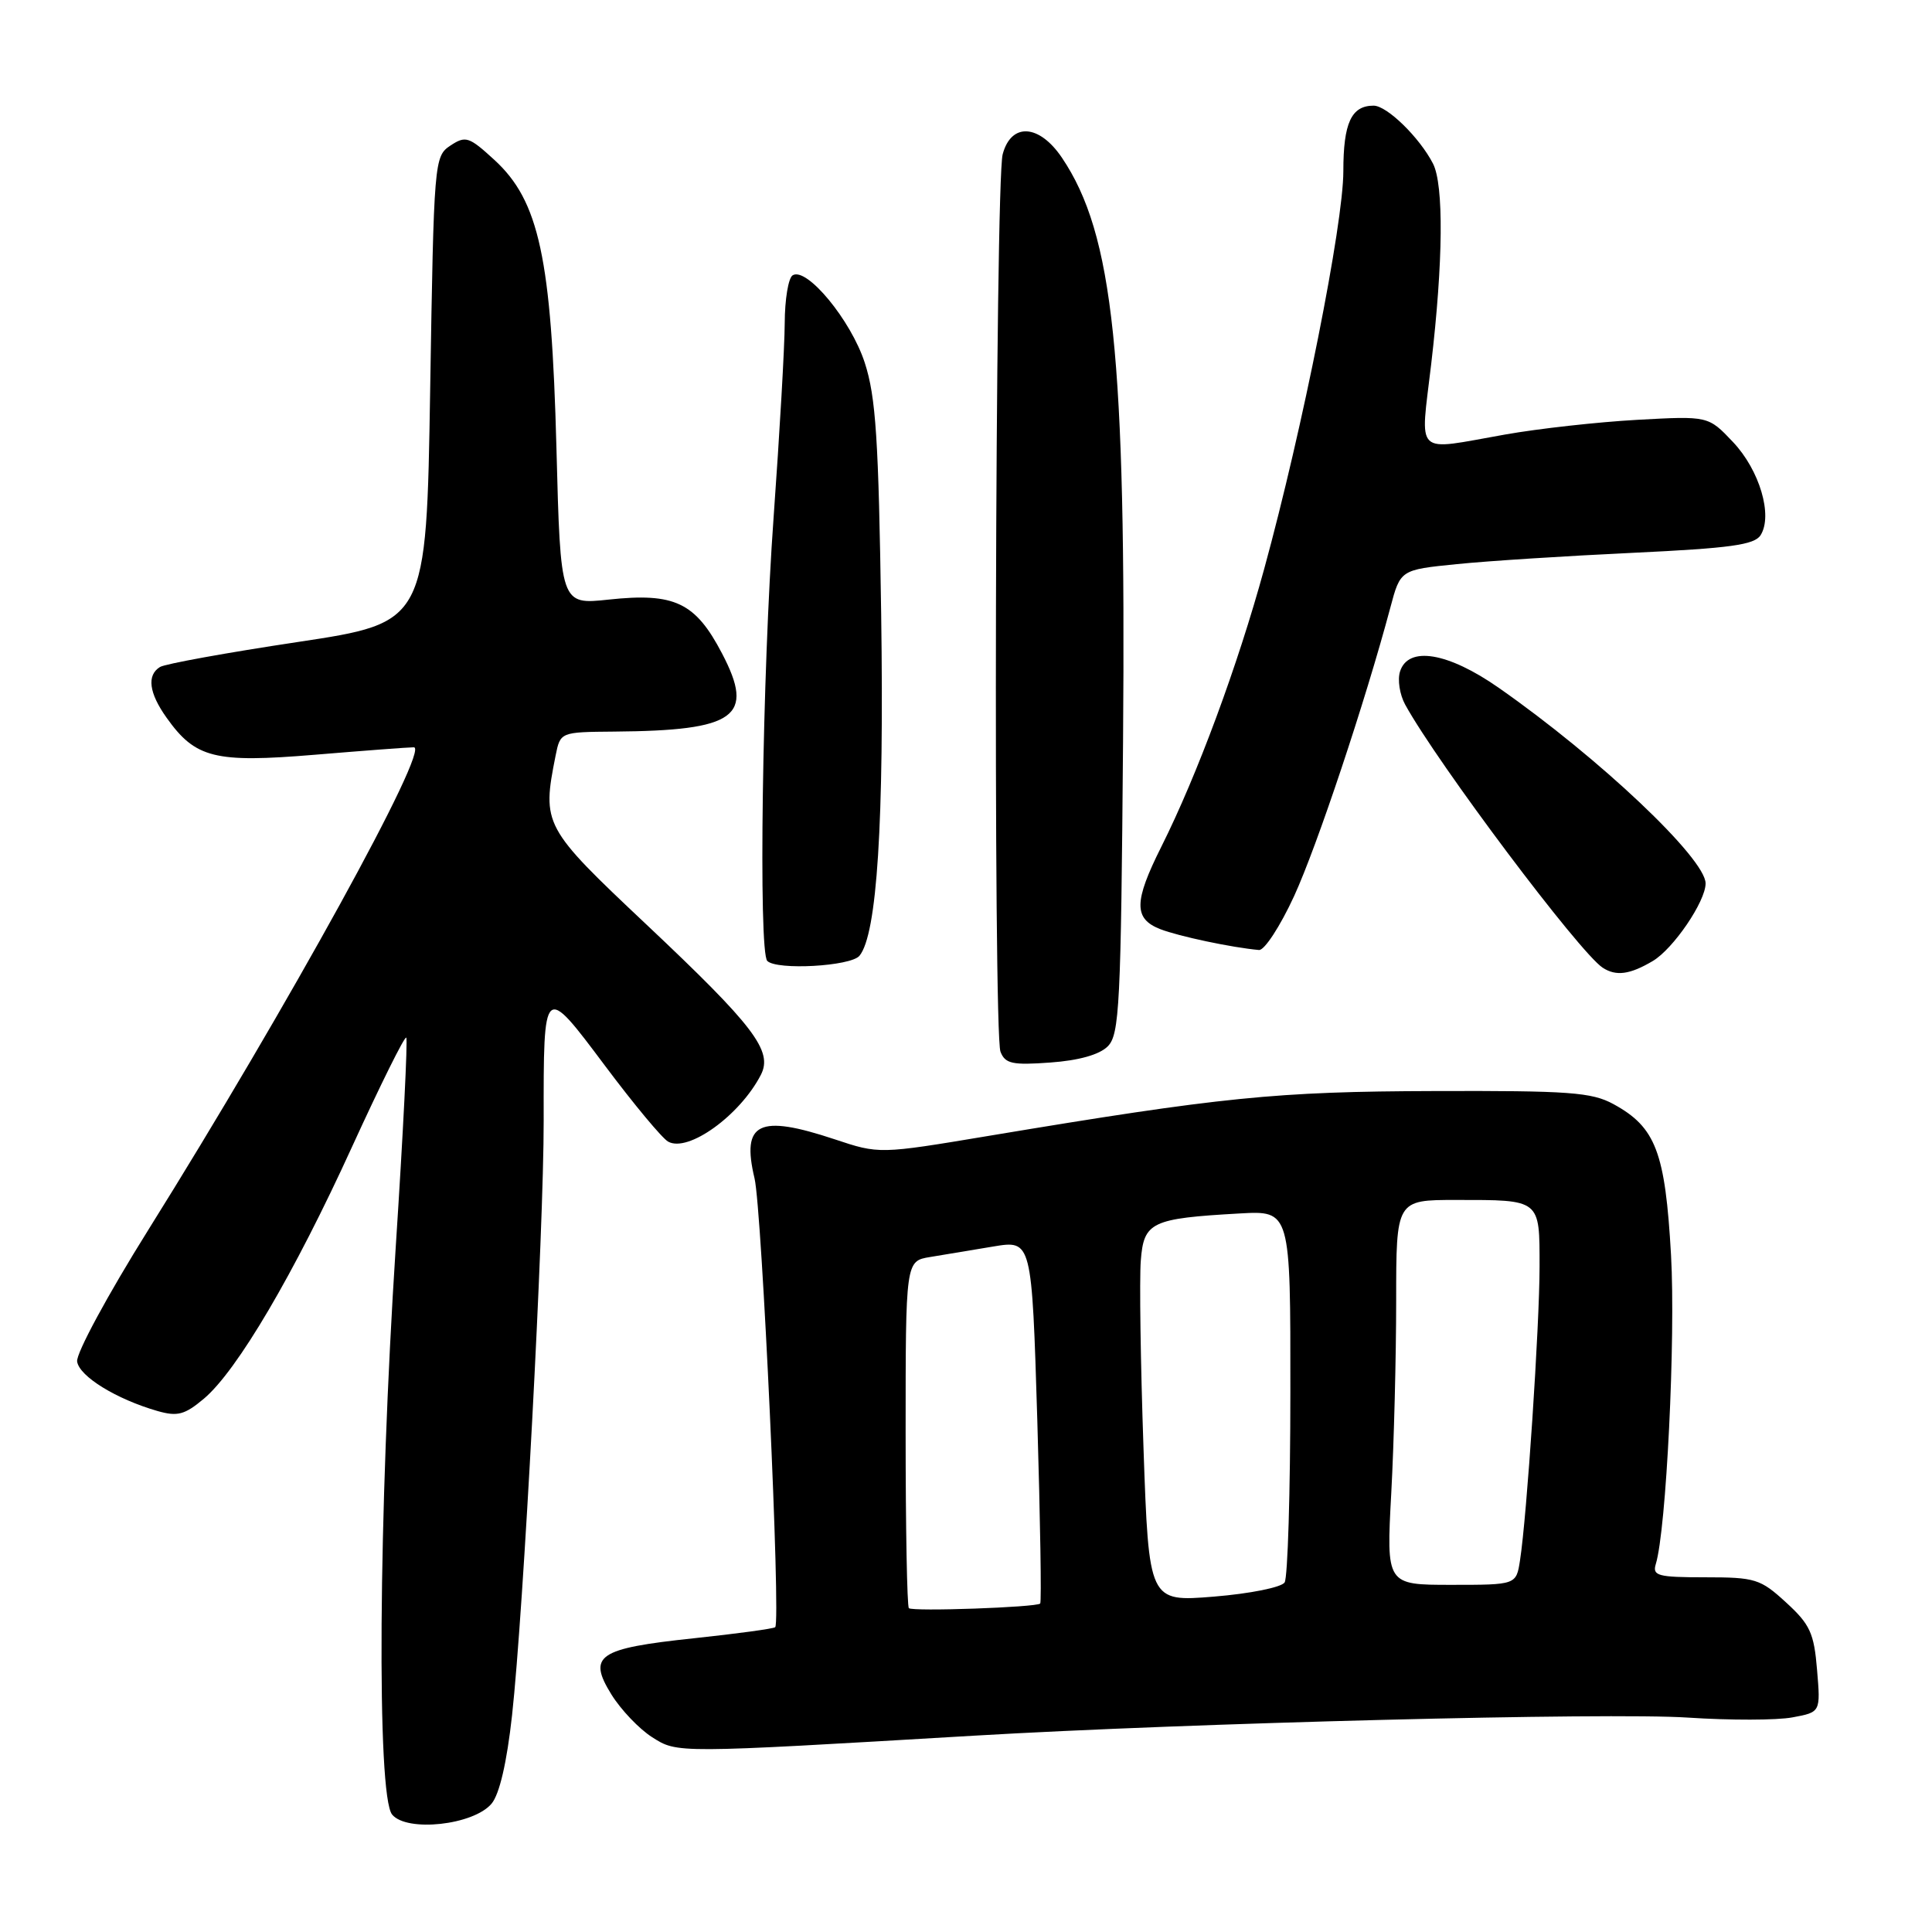 <?xml version="1.0" encoding="UTF-8" standalone="no"?>
<!DOCTYPE svg PUBLIC "-//W3C//DTD SVG 1.1//EN" "http://www.w3.org/Graphics/SVG/1.1/DTD/svg11.dtd" >
<svg xmlns="http://www.w3.org/2000/svg" xmlns:xlink="http://www.w3.org/1999/xlink" version="1.1" viewBox="0 0 256 256">
 <g >
 <path fill="currentColor"
d=" M 65.13 239.00 C 66.18 237.76 67.16 233.55 67.85 227.28 C 69.36 213.62 72.06 162.94 72.04 148.50 C 72.02 130.27 71.99 130.30 80.17 141.22 C 83.98 146.31 87.74 150.83 88.53 151.27 C 91.17 152.76 98.05 147.80 100.82 142.42 C 102.44 139.26 99.93 135.96 85.64 122.49 C 71.98 109.62 71.80 109.27 73.62 100.12 C 74.25 97.00 74.25 97.00 81.38 96.94 C 97.55 96.81 100.07 94.98 95.67 86.58 C 92.14 79.82 89.39 78.51 80.64 79.45 C 74.27 80.13 74.27 80.13 73.73 59.32 C 73.07 34.20 71.44 26.62 65.50 21.18 C 62.14 18.10 61.70 17.96 59.68 19.29 C 57.54 20.72 57.49 21.26 57.00 51.62 C 56.50 82.50 56.50 82.50 39.45 85.07 C 30.07 86.48 21.86 87.97 21.20 88.38 C 19.43 89.47 19.73 91.82 22.08 95.11 C 25.89 100.47 28.45 101.11 41.69 100.01 C 48.19 99.47 54.10 99.02 54.83 99.02 C 57.07 98.99 38.16 133.35 19.63 163.00 C 14.29 171.54 10.06 179.36 10.22 180.41 C 10.51 182.38 15.42 185.40 20.88 186.97 C 23.52 187.72 24.47 187.47 27.01 185.34 C 31.41 181.64 38.96 168.81 46.66 151.93 C 50.39 143.78 53.61 137.28 53.83 137.49 C 54.04 137.71 53.42 150.17 52.44 165.19 C 50.14 200.63 49.90 237.95 51.96 240.44 C 53.91 242.80 62.73 241.84 65.13 239.00 Z  M 129.00 229.99 C 157.74 228.30 213.11 226.89 223.65 227.59 C 229.23 227.96 235.47 227.95 237.52 227.56 C 241.24 226.87 241.24 226.87 240.77 221.27 C 240.37 216.39 239.84 215.24 236.67 212.34 C 233.26 209.21 232.58 209.00 225.95 209.00 C 219.66 209.00 218.93 208.80 219.40 207.25 C 220.79 202.75 222.04 177.30 221.42 166.30 C 220.65 152.65 219.40 149.36 213.79 146.30 C 210.91 144.73 207.93 144.51 190.00 144.57 C 169.07 144.63 161.94 145.35 131.00 150.51 C 116.50 152.93 116.50 152.93 110.59 150.96 C 100.53 147.62 98.22 148.74 99.98 156.14 C 100.96 160.26 103.48 214.86 102.72 215.61 C 102.52 215.81 97.67 216.47 91.93 217.08 C 79.21 218.43 77.83 219.37 81.01 224.52 C 82.27 226.55 84.69 229.09 86.40 230.18 C 89.78 232.33 89.35 232.33 129.00 229.99 Z  M 146.78 138.65 C 148.34 137.09 148.53 133.24 148.81 98.22 C 149.22 47.07 147.54 31.04 140.72 20.91 C 137.70 16.43 133.99 16.21 132.86 20.44 C 131.86 24.16 131.59 136.86 132.57 139.36 C 133.19 140.95 134.14 141.16 139.18 140.79 C 142.95 140.52 145.68 139.75 146.78 138.65 Z  M 219.00 127.34 C 221.72 125.73 226.00 119.45 226.00 117.06 C 226.00 113.76 211.90 100.43 198.58 91.13 C 191.85 86.43 186.59 85.56 185.51 88.98 C 185.16 90.08 185.47 92.04 186.19 93.36 C 190.47 101.15 209.29 126.22 212.37 128.23 C 214.14 129.38 215.96 129.14 219.00 127.34 Z  M 113.88 126.65 C 116.22 123.83 117.16 108.99 116.76 81.36 C 116.42 58.18 116.06 52.59 114.58 48.05 C 112.75 42.42 106.89 35.33 105.03 36.48 C 104.46 36.83 103.99 39.68 103.98 42.81 C 103.97 45.94 103.30 57.50 102.51 68.50 C 101.01 89.10 100.48 126.15 101.67 127.33 C 102.93 128.59 112.72 128.04 113.88 126.65 Z  M 171.47 118.75 C 174.51 112.14 180.90 92.98 184.23 80.50 C 185.56 75.50 185.56 75.50 193.03 74.75 C 197.14 74.33 207.65 73.66 216.39 73.25 C 229.26 72.64 232.48 72.20 233.29 70.91 C 234.93 68.30 233.16 62.31 229.64 58.58 C 226.36 55.11 226.36 55.11 216.93 55.63 C 211.74 55.92 203.86 56.79 199.42 57.58 C 187.22 59.73 188.19 60.65 189.64 48.25 C 191.23 34.69 191.32 24.50 189.88 21.68 C 188.10 18.22 183.78 14.00 182.01 14.00 C 179.06 14.00 178.00 16.29 178.00 22.68 C 178.00 29.70 172.61 56.79 167.51 75.39 C 163.98 88.27 158.64 102.70 153.87 112.22 C 150.23 119.48 150.21 121.74 153.75 123.12 C 156.20 124.07 163.24 125.56 166.82 125.88 C 167.54 125.95 169.63 122.74 171.47 118.75 Z  M 120.43 213.09 C 120.19 212.86 120.00 202.41 120.00 189.88 C 120.00 167.09 120.00 167.09 123.25 166.56 C 125.04 166.27 128.80 165.64 131.61 165.17 C 136.72 164.32 136.72 164.32 137.45 188.24 C 137.84 201.40 138.02 212.31 137.83 212.48 C 137.29 212.98 120.90 213.56 120.43 213.09 Z  M 151.52 191.88 C 151.13 180.67 150.97 169.50 151.16 167.06 C 151.55 161.92 152.54 161.45 164.25 160.79 C 171.00 160.41 171.00 160.41 170.98 184.45 C 170.98 197.68 170.63 209.03 170.22 209.68 C 169.80 210.33 165.64 211.17 160.85 211.56 C 152.23 212.26 152.23 212.26 151.52 191.88 Z  M 184.35 197.84 C 184.71 191.16 185.00 179.68 185.00 172.34 C 185.00 159.00 185.00 159.00 192.92 159.00 C 204.19 159.00 204.00 158.85 204.00 167.82 C 204.00 175.62 202.32 200.92 201.41 206.75 C 200.91 210.00 200.91 210.00 192.30 210.00 C 183.69 210.00 183.69 210.00 184.35 197.84 Z "/>
</g>
</svg>